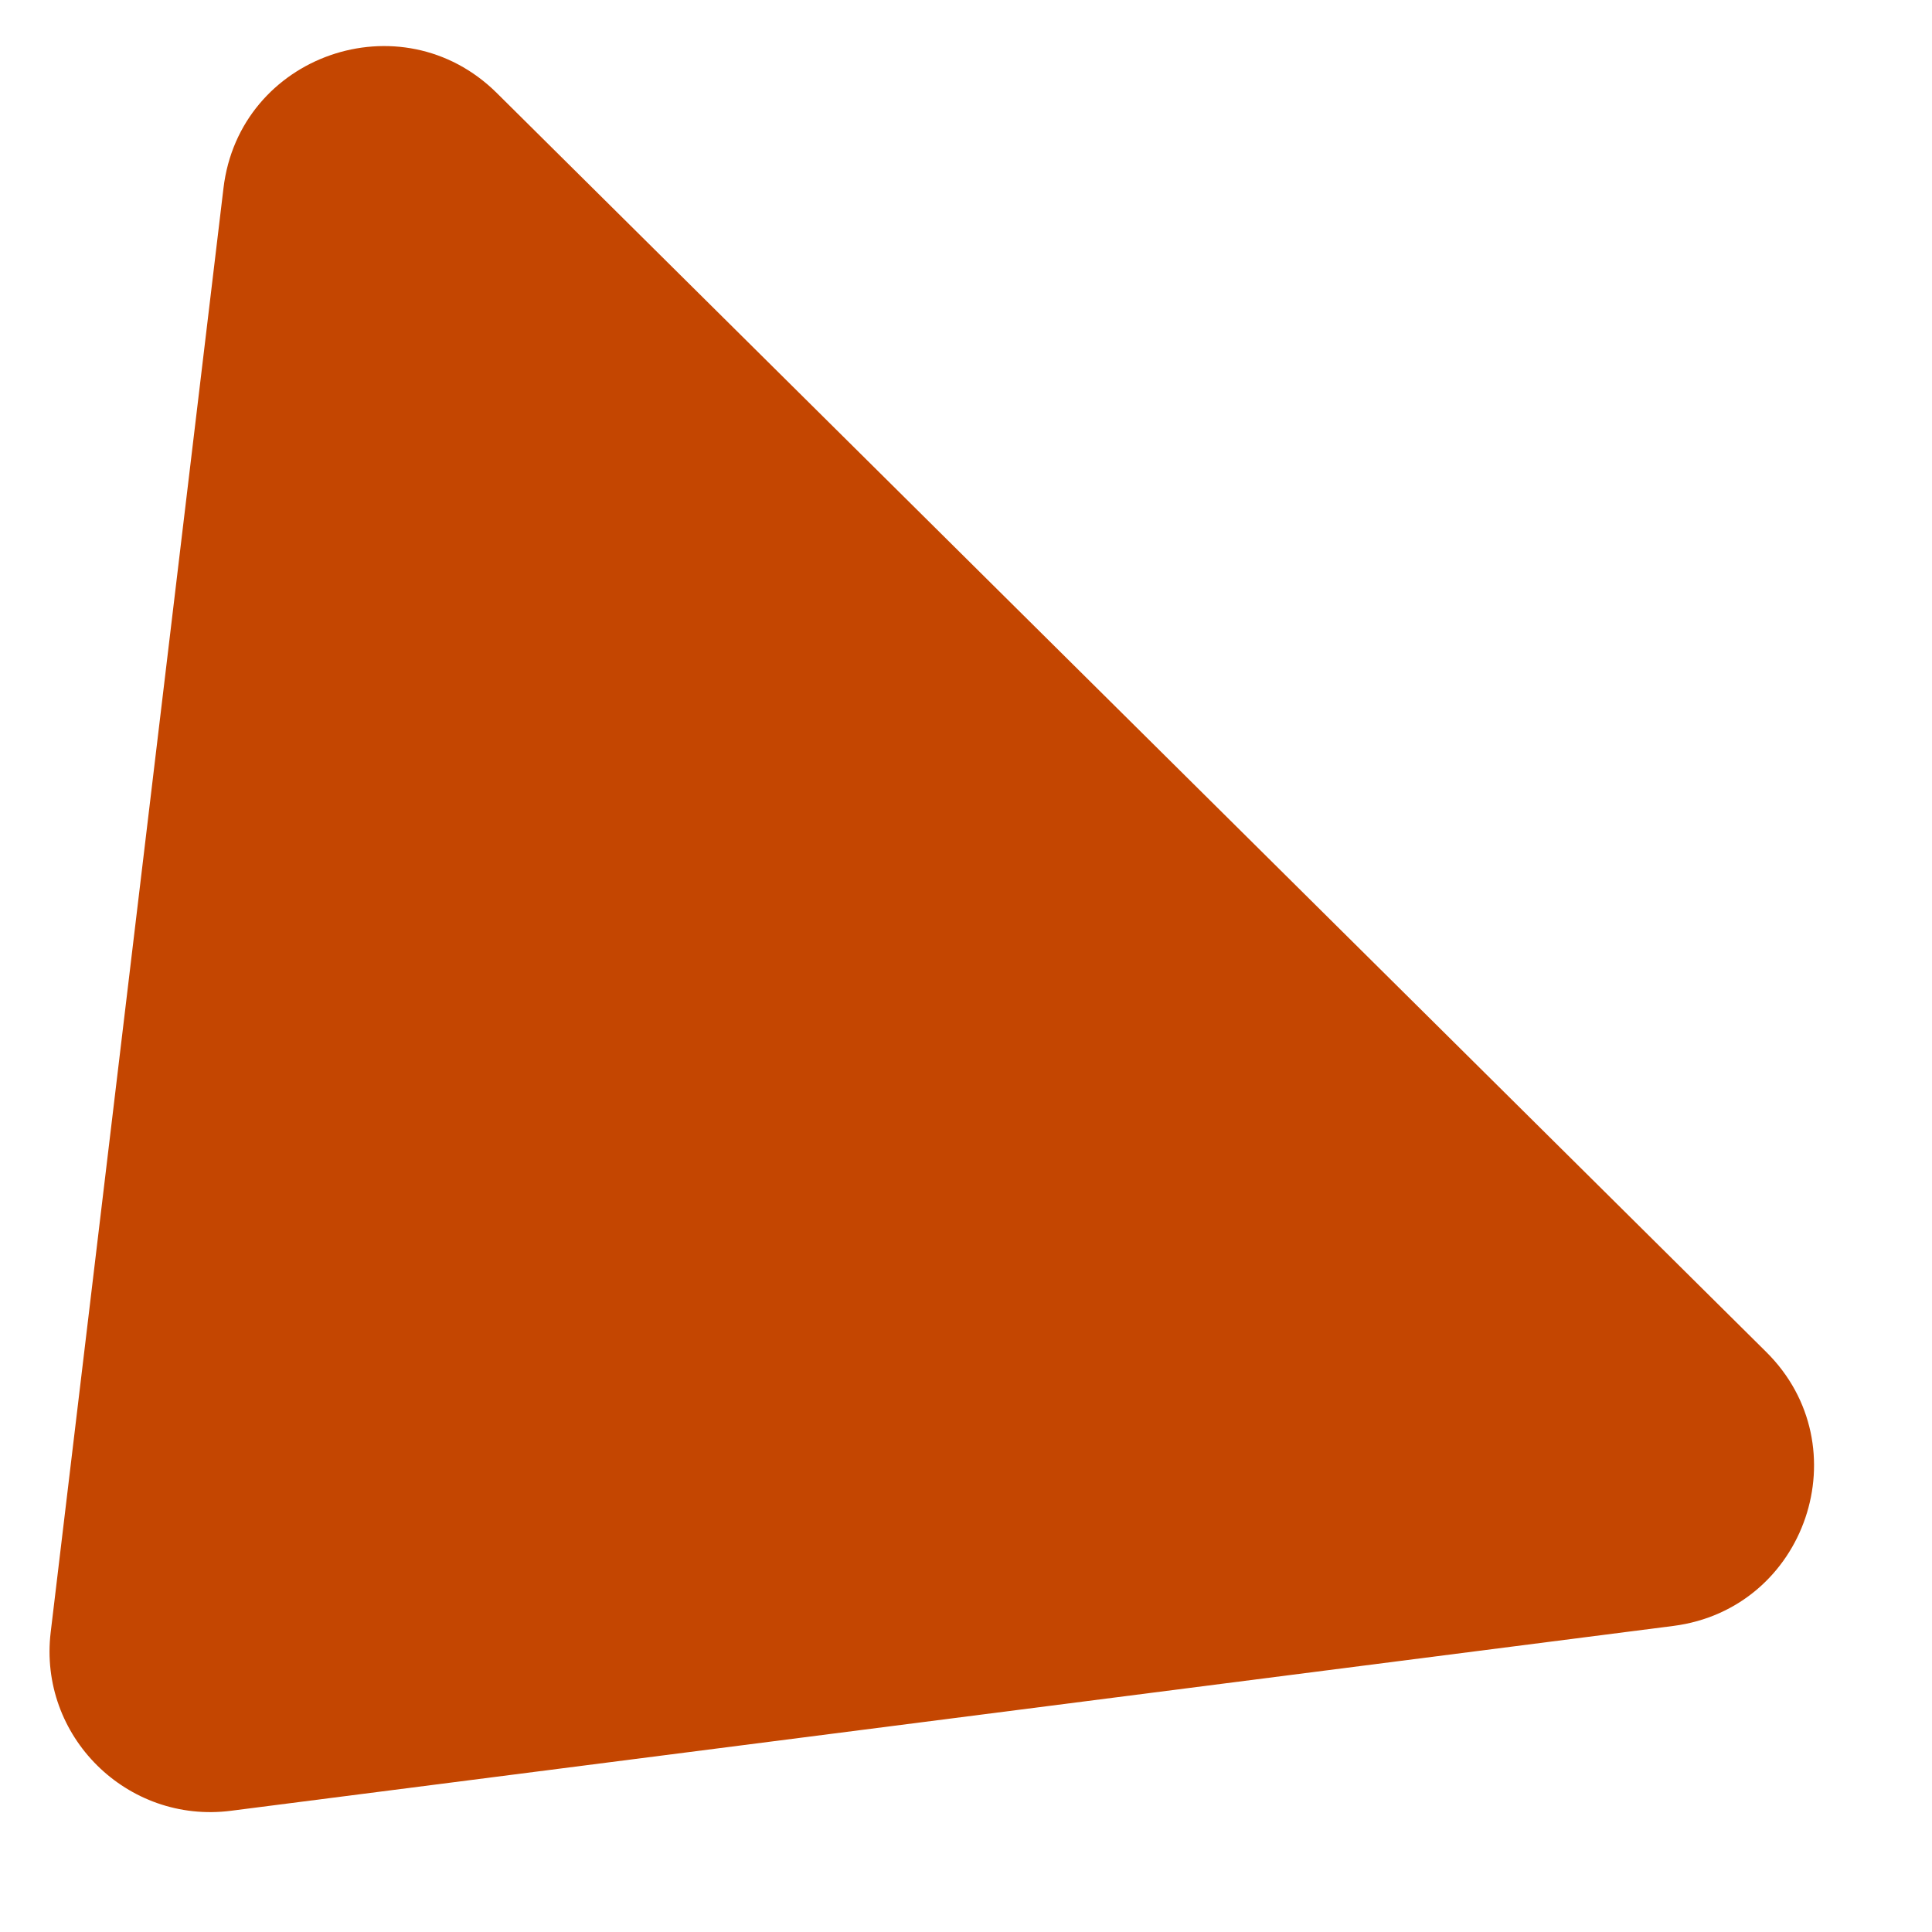 <svg width="12" height="12" viewBox="0 0 12 12" fill="none" xmlns="http://www.w3.org/2000/svg">
<path d="M1.435 11.247C0.789 11.33 0.237 10.783 0.315 10.137L1.388 1.169C1.486 0.342 2.493 -0.009 3.085 0.577L10.97 8.397C11.562 8.983 11.219 9.993 10.393 10.099L1.435 11.247Z" fill="#C44601"/>
</svg>
